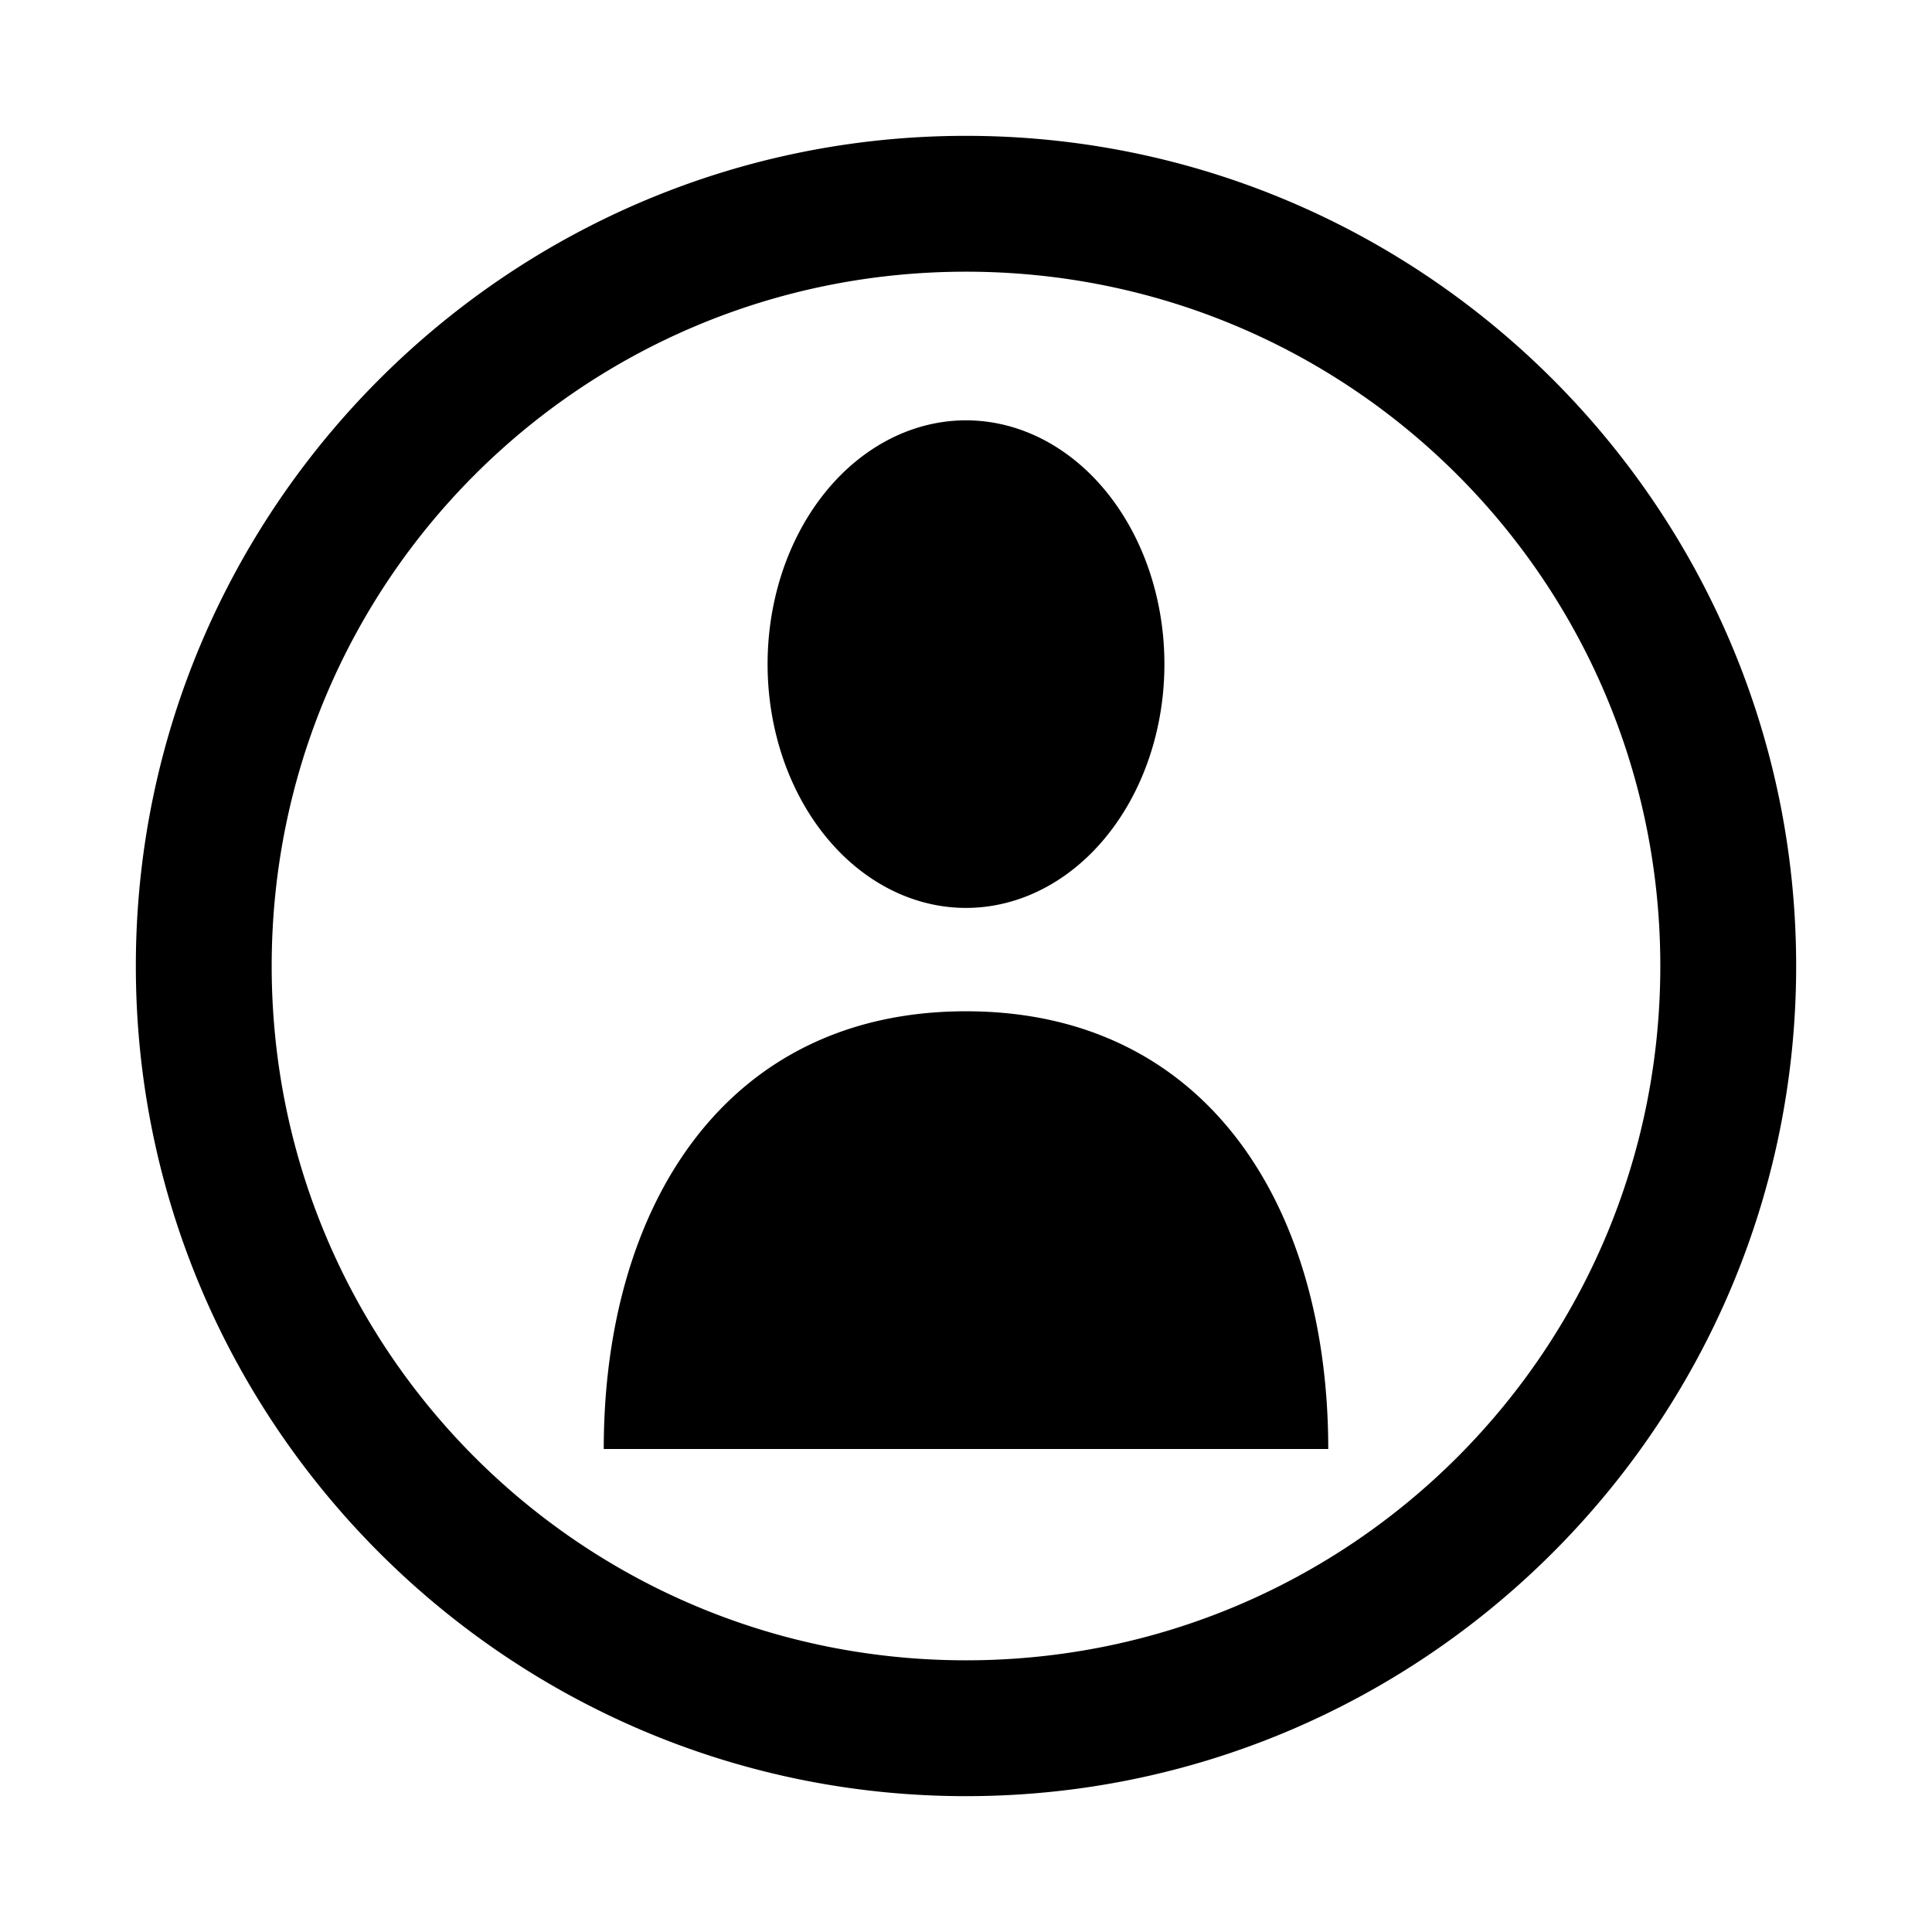 <svg xmlns="http://www.w3.org/2000/svg" viewBox="0 0 256 256"><path d="M128 18C67.356 18 18 67.356 18 128s49.356 110 110 110 110-49.356 110-110S188.644 18 128 18zm0 18c50.917 0 92 41.083 92 92s-41.083 92-92 92-92-41.083-92-92 41.083-92 92-92zm0 19.697A26.289 32.302 0 0 0 101.71 88 26.289 32.302 0 0 0 128 120.303 26.289 32.302 0 0 0 154.29 88 26.289 32.302 0 0 0 128 55.697zM128 134c-32 0-48 26-48 58h96c0-32-16-58-48-58z"/></svg>
